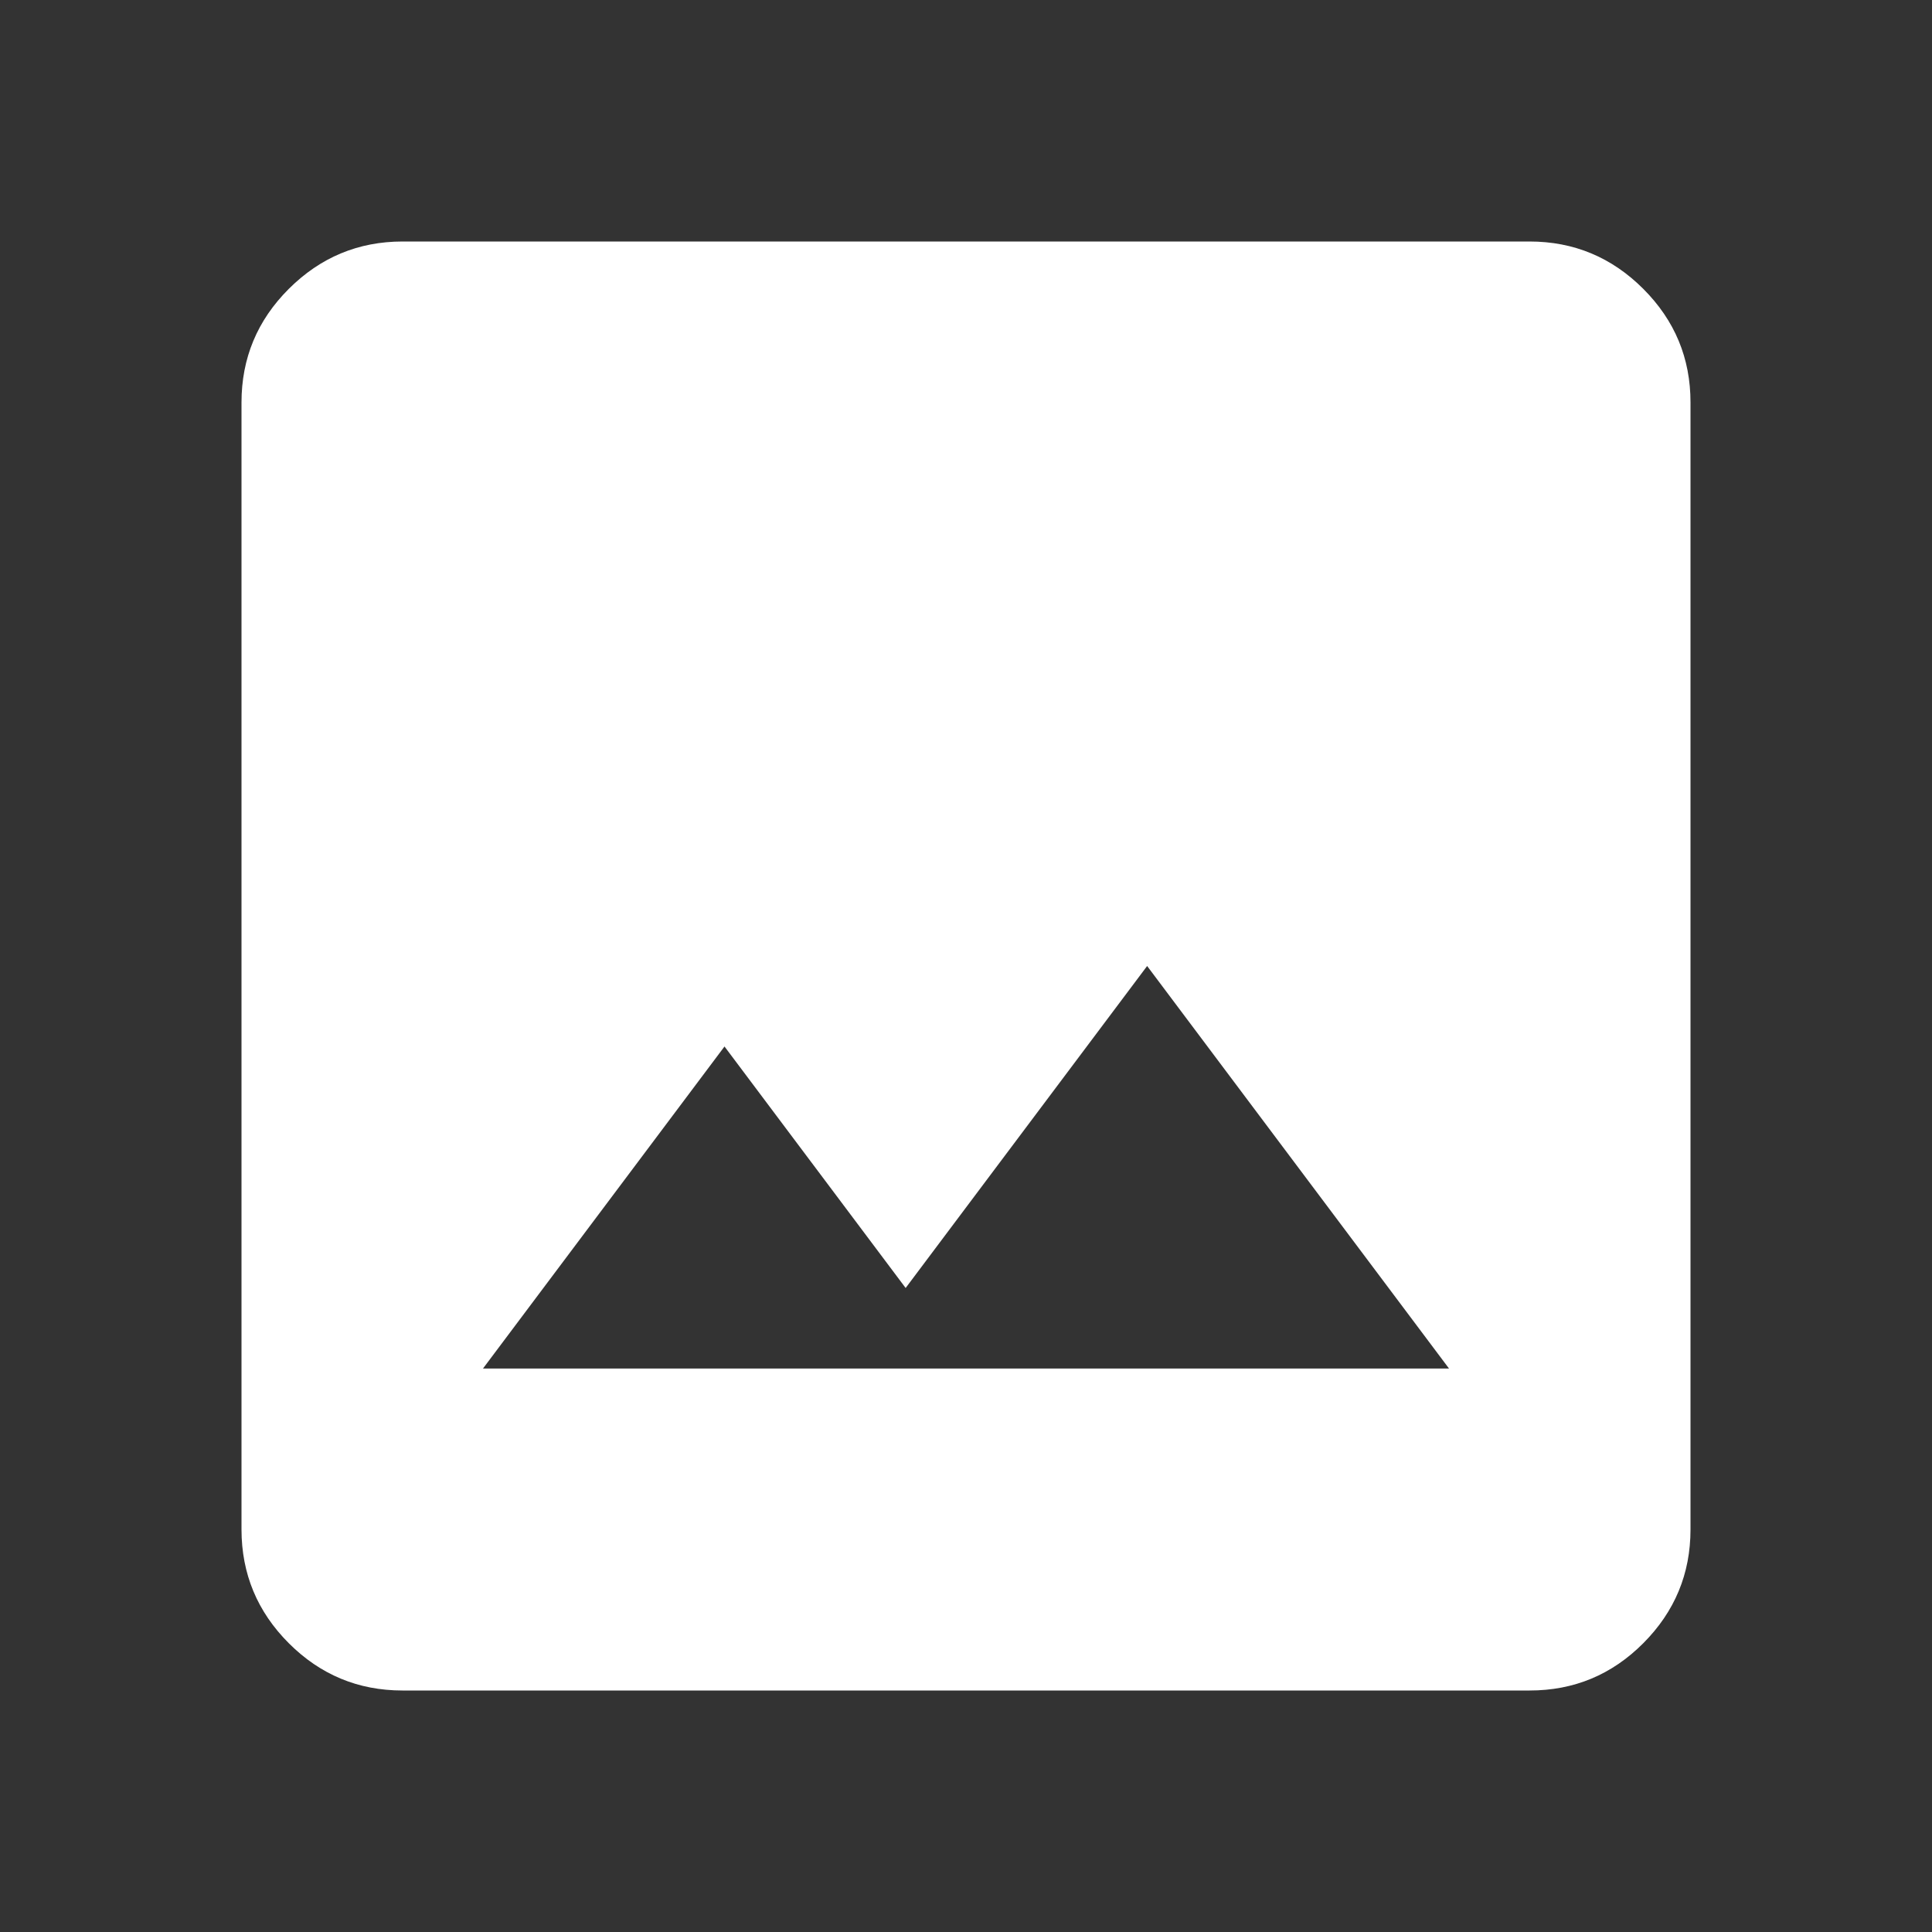 <svg width="50" height="50" viewBox="0 0 50 50" fill="none" xmlns="http://www.w3.org/2000/svg">
<rect x="0" y="0" width="50" height="50" fill="#333333" stroke="none"/>
<path d="M10.417 43.75C9.271 43.75 8.29 43.342 7.475 42.527C6.66 41.712 6.251 40.731 6.25 39.583V10.417C6.25 9.271 6.658 8.29 7.475 7.475C8.292 6.66 9.272 6.251 10.417 6.25H39.583C40.729 6.25 41.71 6.658 42.527 7.475C43.344 8.292 43.751 9.272 43.75 10.417V39.583C43.75 40.729 43.342 41.71 42.527 42.527C41.712 43.344 40.731 43.751 39.583 43.75H10.417ZM12.5 35.417H37.5L29.688 25L23.438 33.333L18.75 27.083L12.5 35.417Z" fill="white"/>
</svg>
